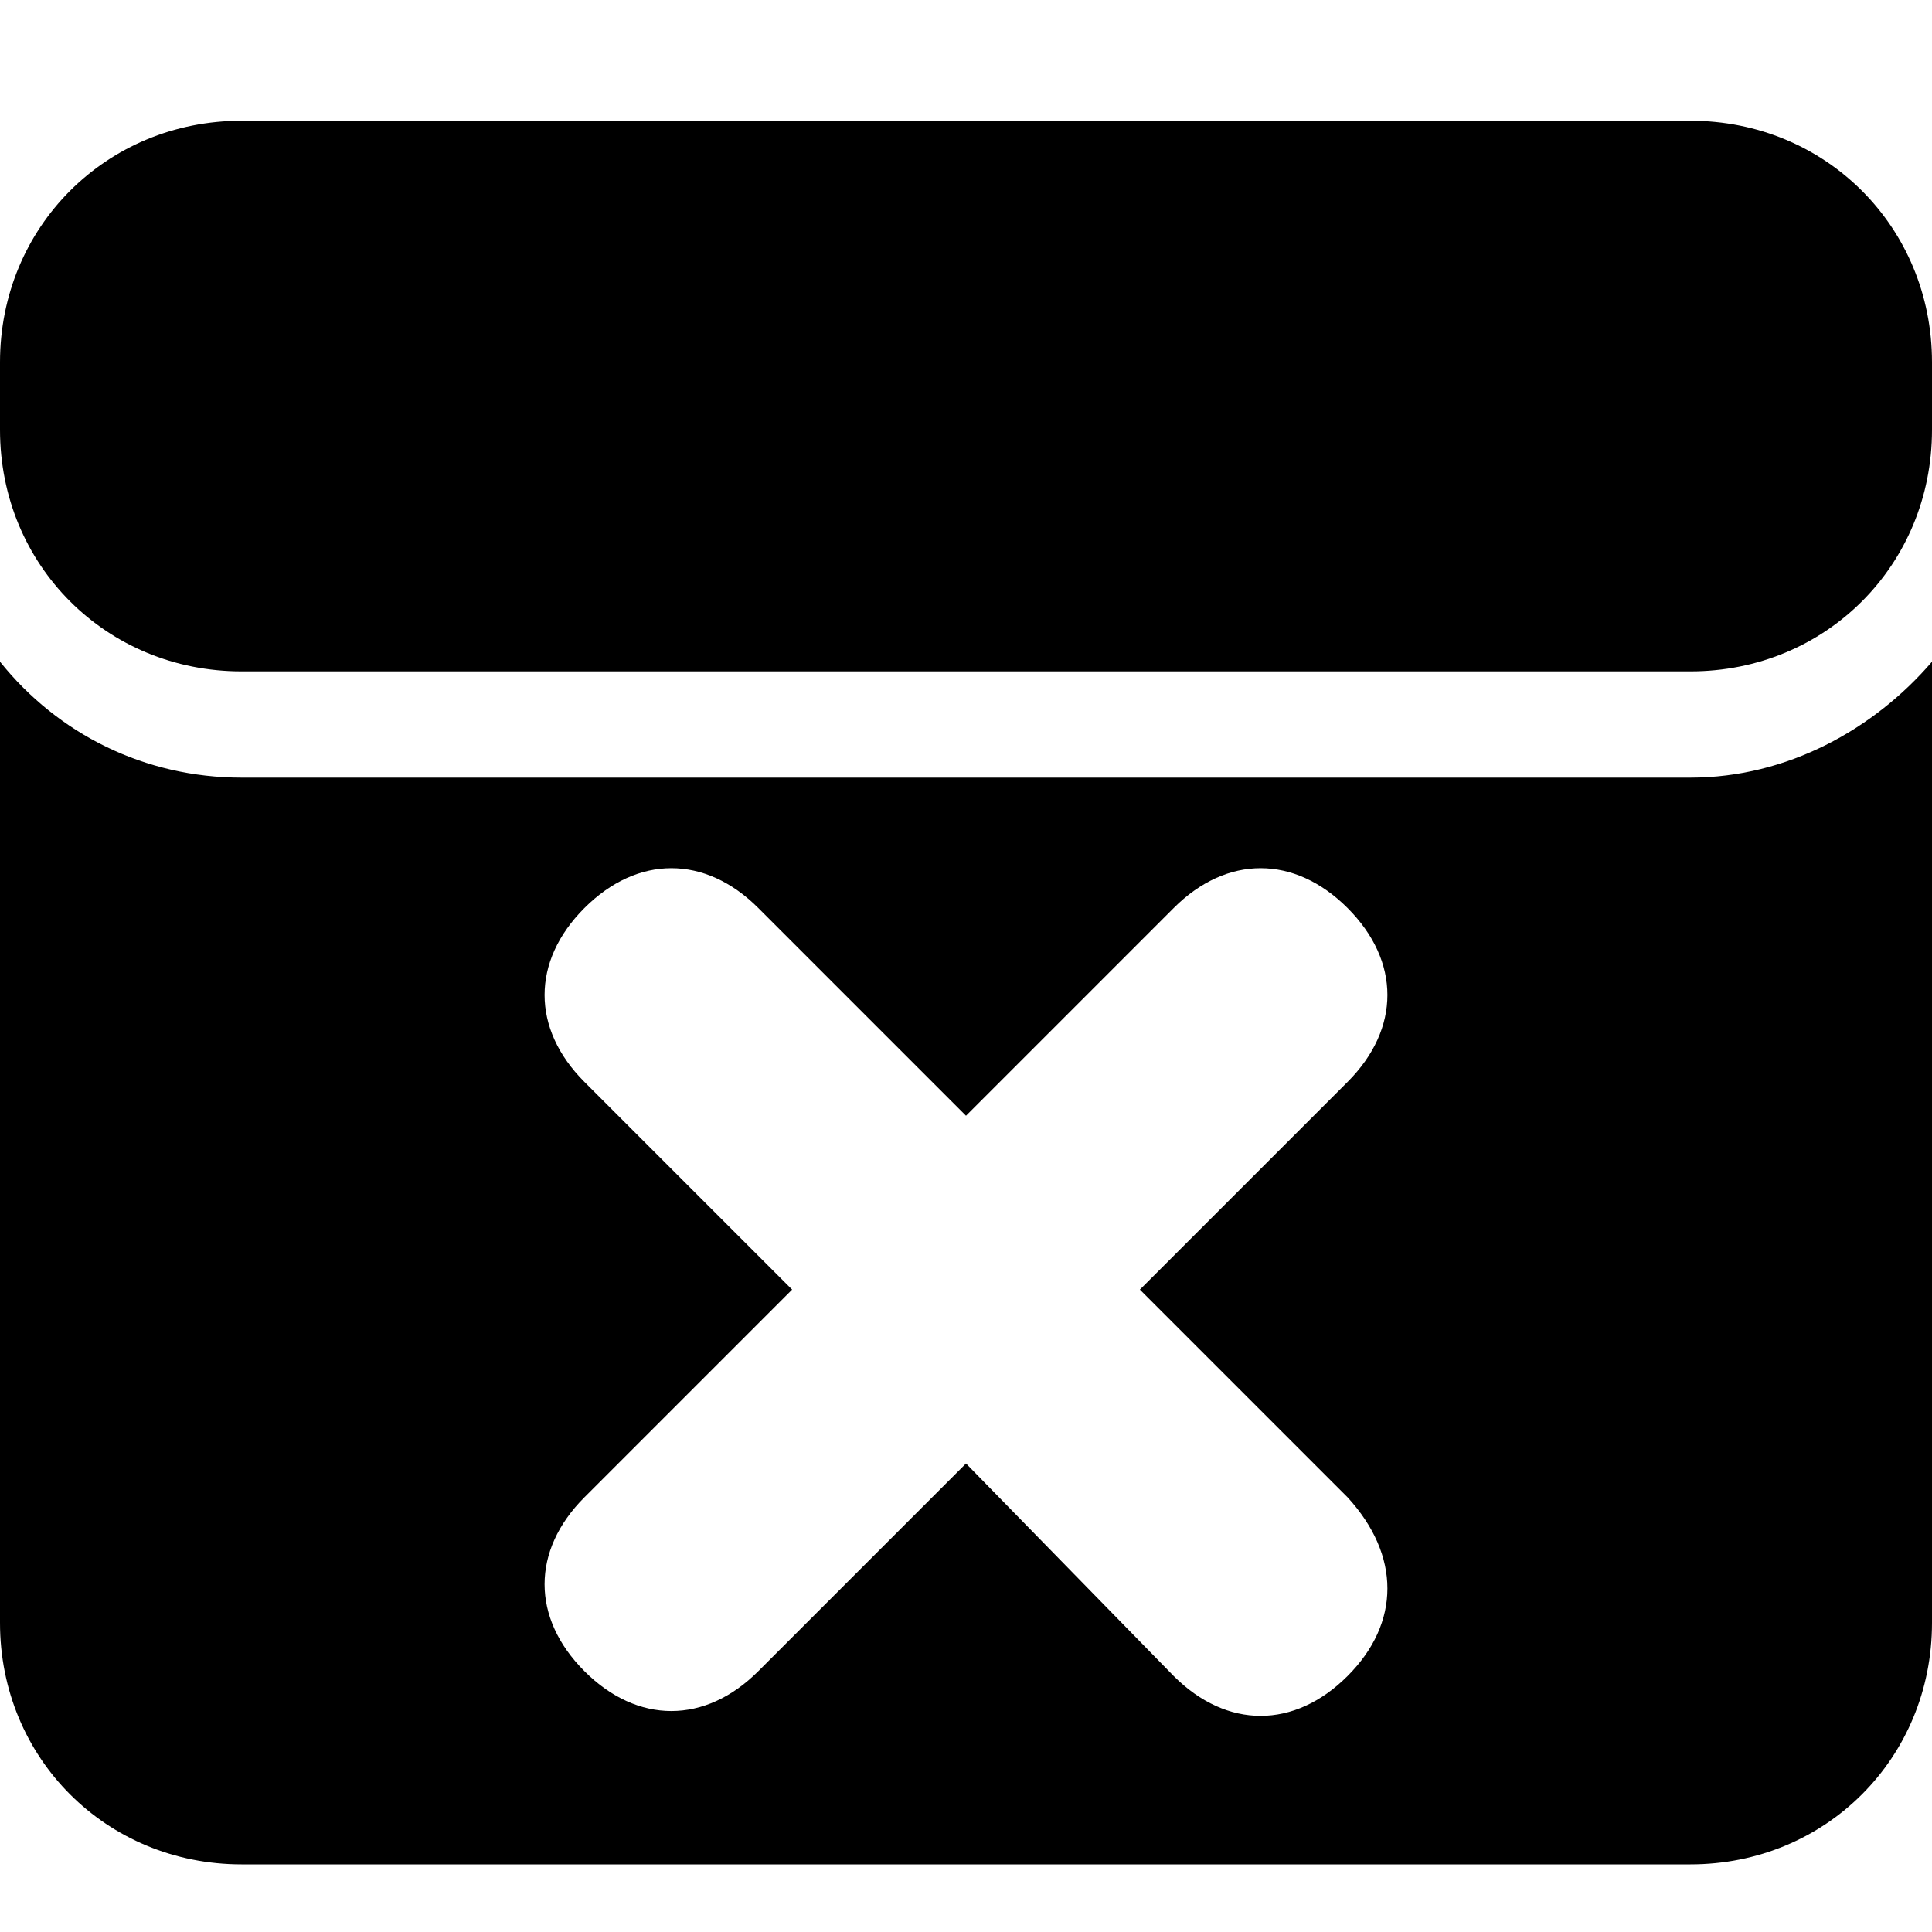 <svg xmlns="http://www.w3.org/2000/svg" xmlns:xlink="http://www.w3.org/1999/xlink" id="Layer_1" x="0" y="0" enable-background="new 0 0 40 40" version="1.0" viewBox="0 0 40 40" xml:space="preserve"><path d="M35,16.1H5c-2,0-3.8-0.9-5-2.4v19.9c0,2.8,2.2,5,5,5h30c2.8,0,5-2.2,5-5V13.7C38.8,15.1,37,16.1,35,16.1z M27.9,34.7	c-1.1,1.1-2.5,1.1-3.6,0L20,30.3l-4.3,4.3c-1.1,1.1-2.5,1.1-3.6,0c-1.1-1.1-1.1-2.5,0-3.6l4.3-4.3l-4.3-4.3c-1.1-1.1-1.1-2.5,0-3.6	c1.1-1.1,2.5-1.1,3.6,0l4.3,4.3l4.3-4.3c1.1-1.1,2.5-1.1,3.6,0c1.1,1.1,1.1,2.5,0,3.6l-4.3,4.3l4.3,4.3C29,32.2,29,33.6,27.9,34.7z"/><path d="M35,2.5H5c-2.8,0-5,2.2-5,5v1.4c0,2.8,2.2,5,5,5h30c2.8,0,5-2.2,5-5V7.5C40,4.7,37.8,2.5,35,2.5z"/></svg>